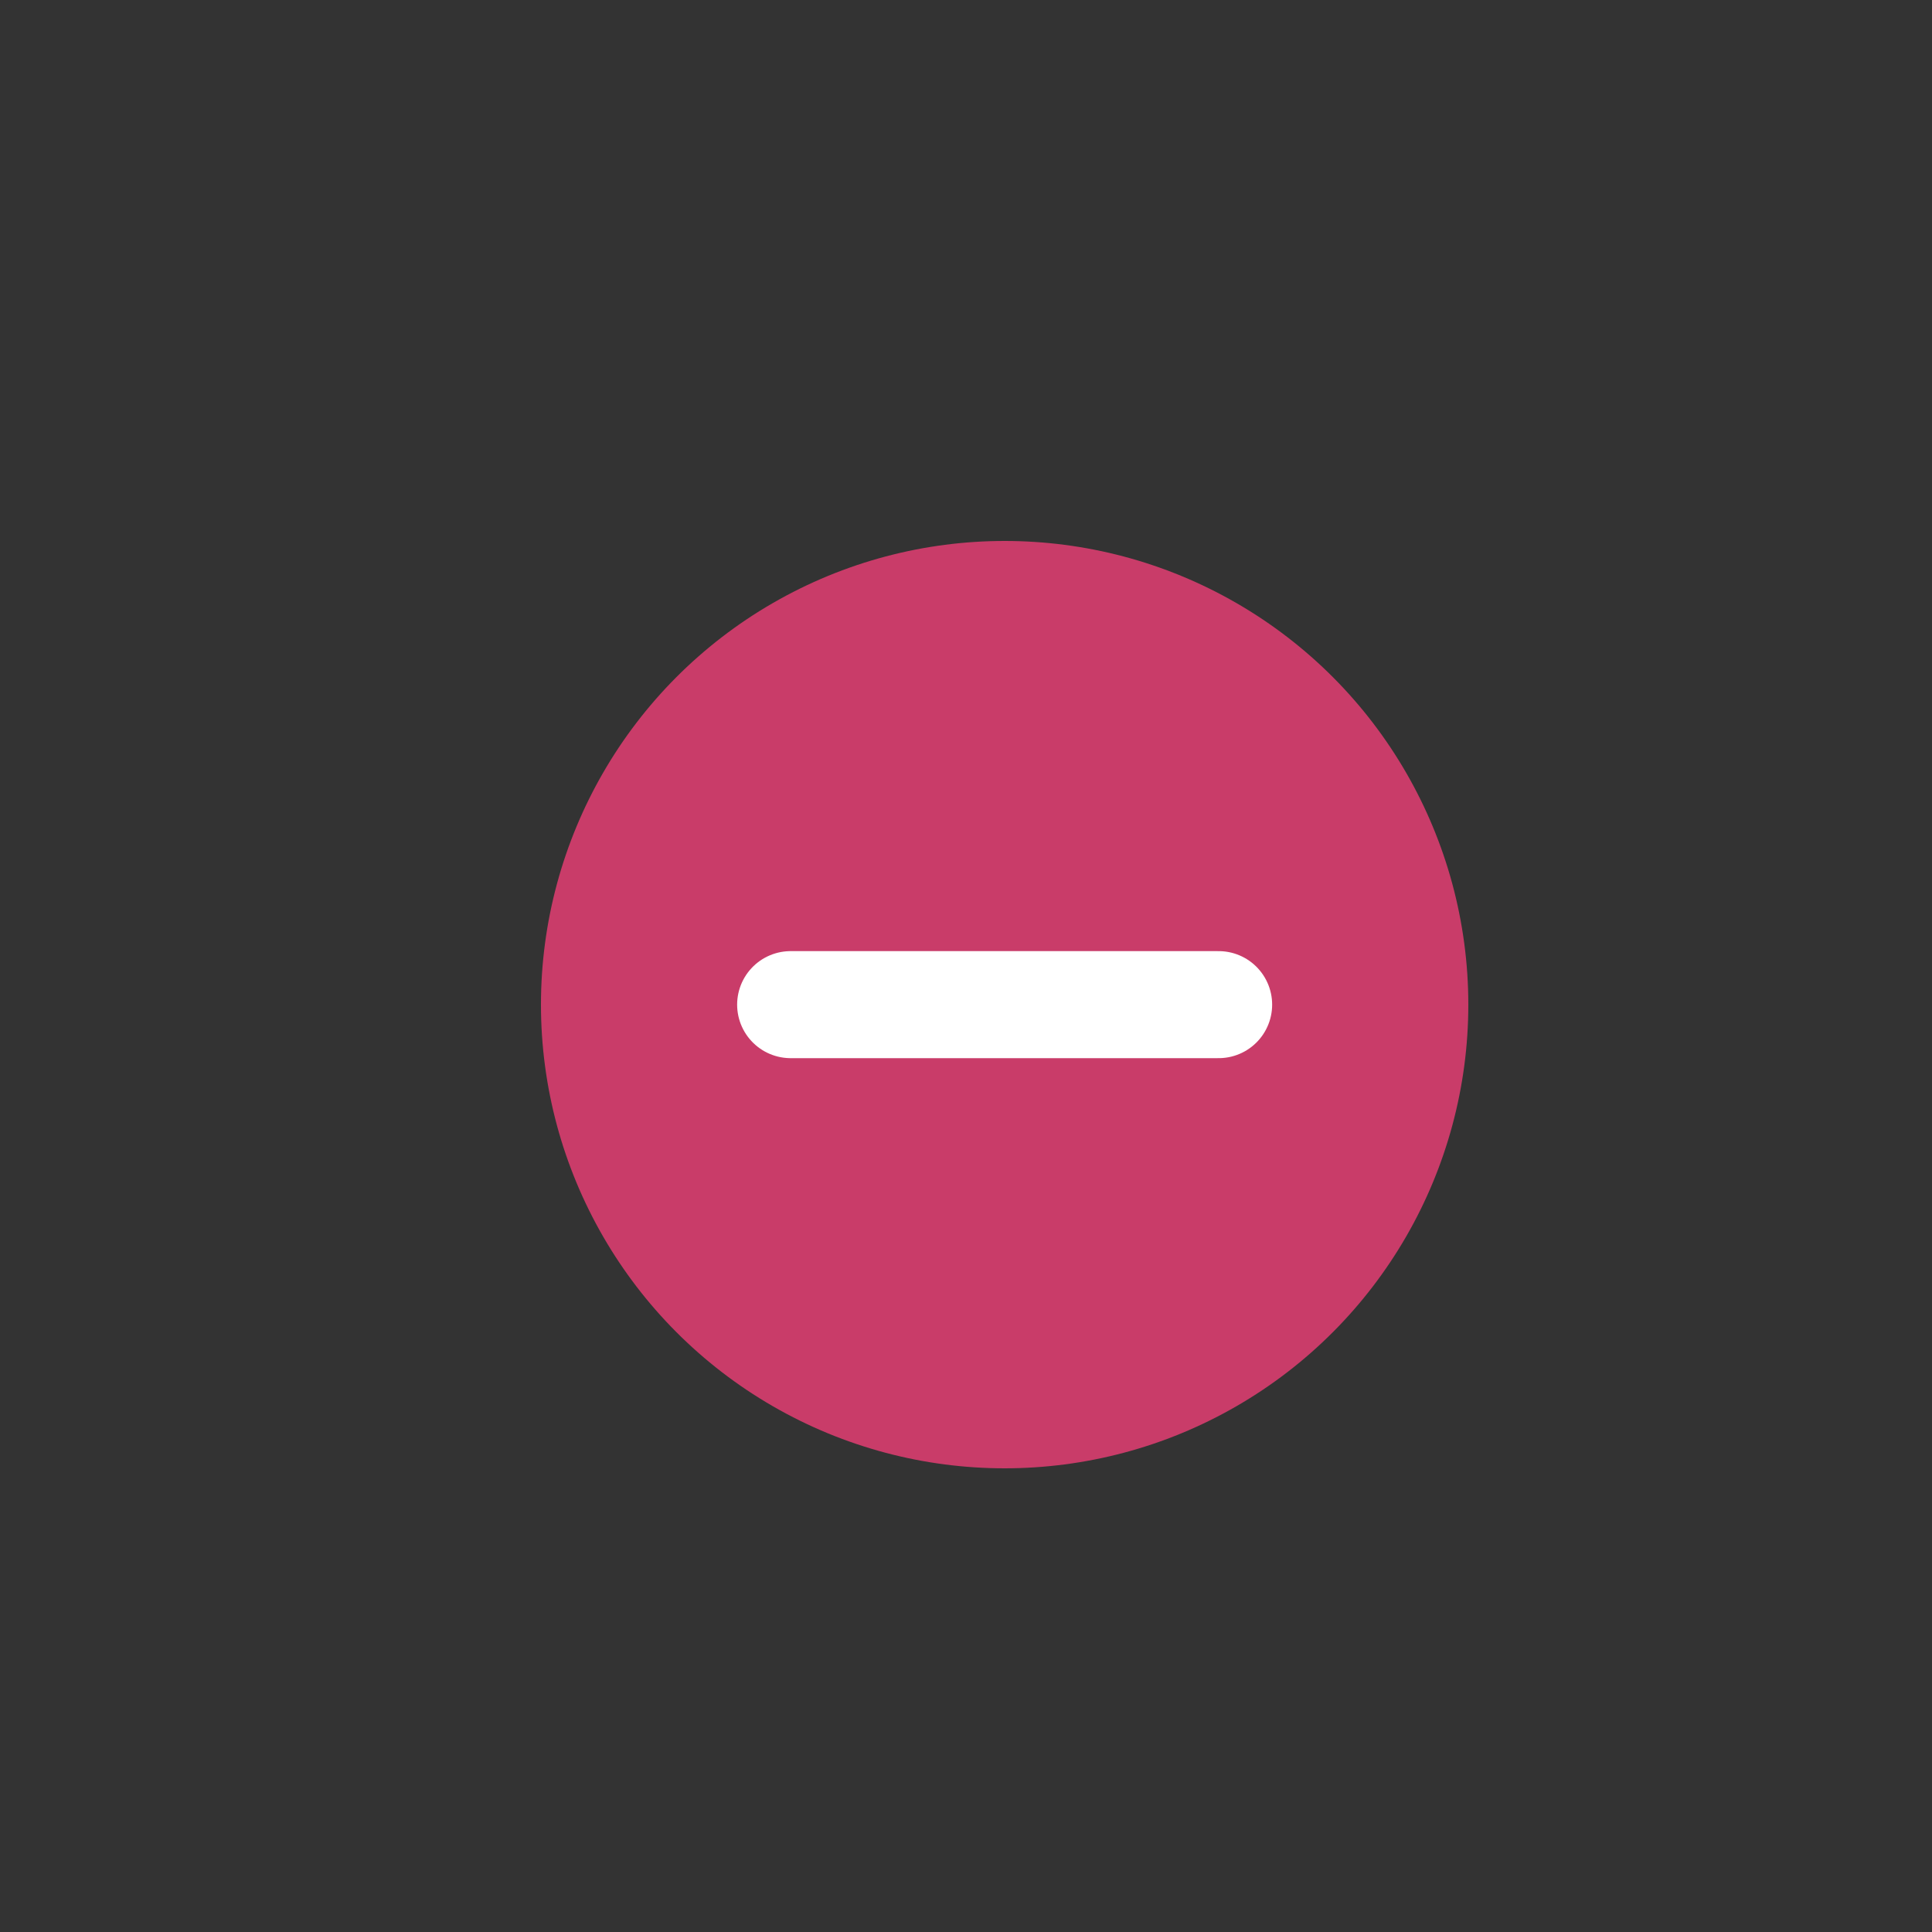 <?xml version="1.0" encoding="UTF-8"?>
<svg width="25px" height="25px" viewBox="0 0 25 25" version="1.1" xmlns="http://www.w3.org/2000/svg" xmlns:xlink="http://www.w3.org/1999/xlink">
    <rect x="0" y="0" width="25" height="25" fill="#333333" stroke="none"/>
    <!-- Generator: Sketch 58 (84663) - https://sketch.com -->
    <title>Artboard Copy 102</title>
    <desc>Created with Sketch.</desc>
    <g id="Artboard-Copy-102" stroke="none" stroke-width="1" fill="none" fill-rule="evenodd">
        <g id="Group-6" transform="translate(7, 7)">
            <circle id="Oval" fill="#C93C69" cx="6" cy="6" r="6"></circle>
            <path d="M3.231,6 L8.769,6" id="Line-4" stroke="#FFFFFF" stroke-width="1.385" stroke-linecap="round"></path>
        </g>
    </g>
</svg>